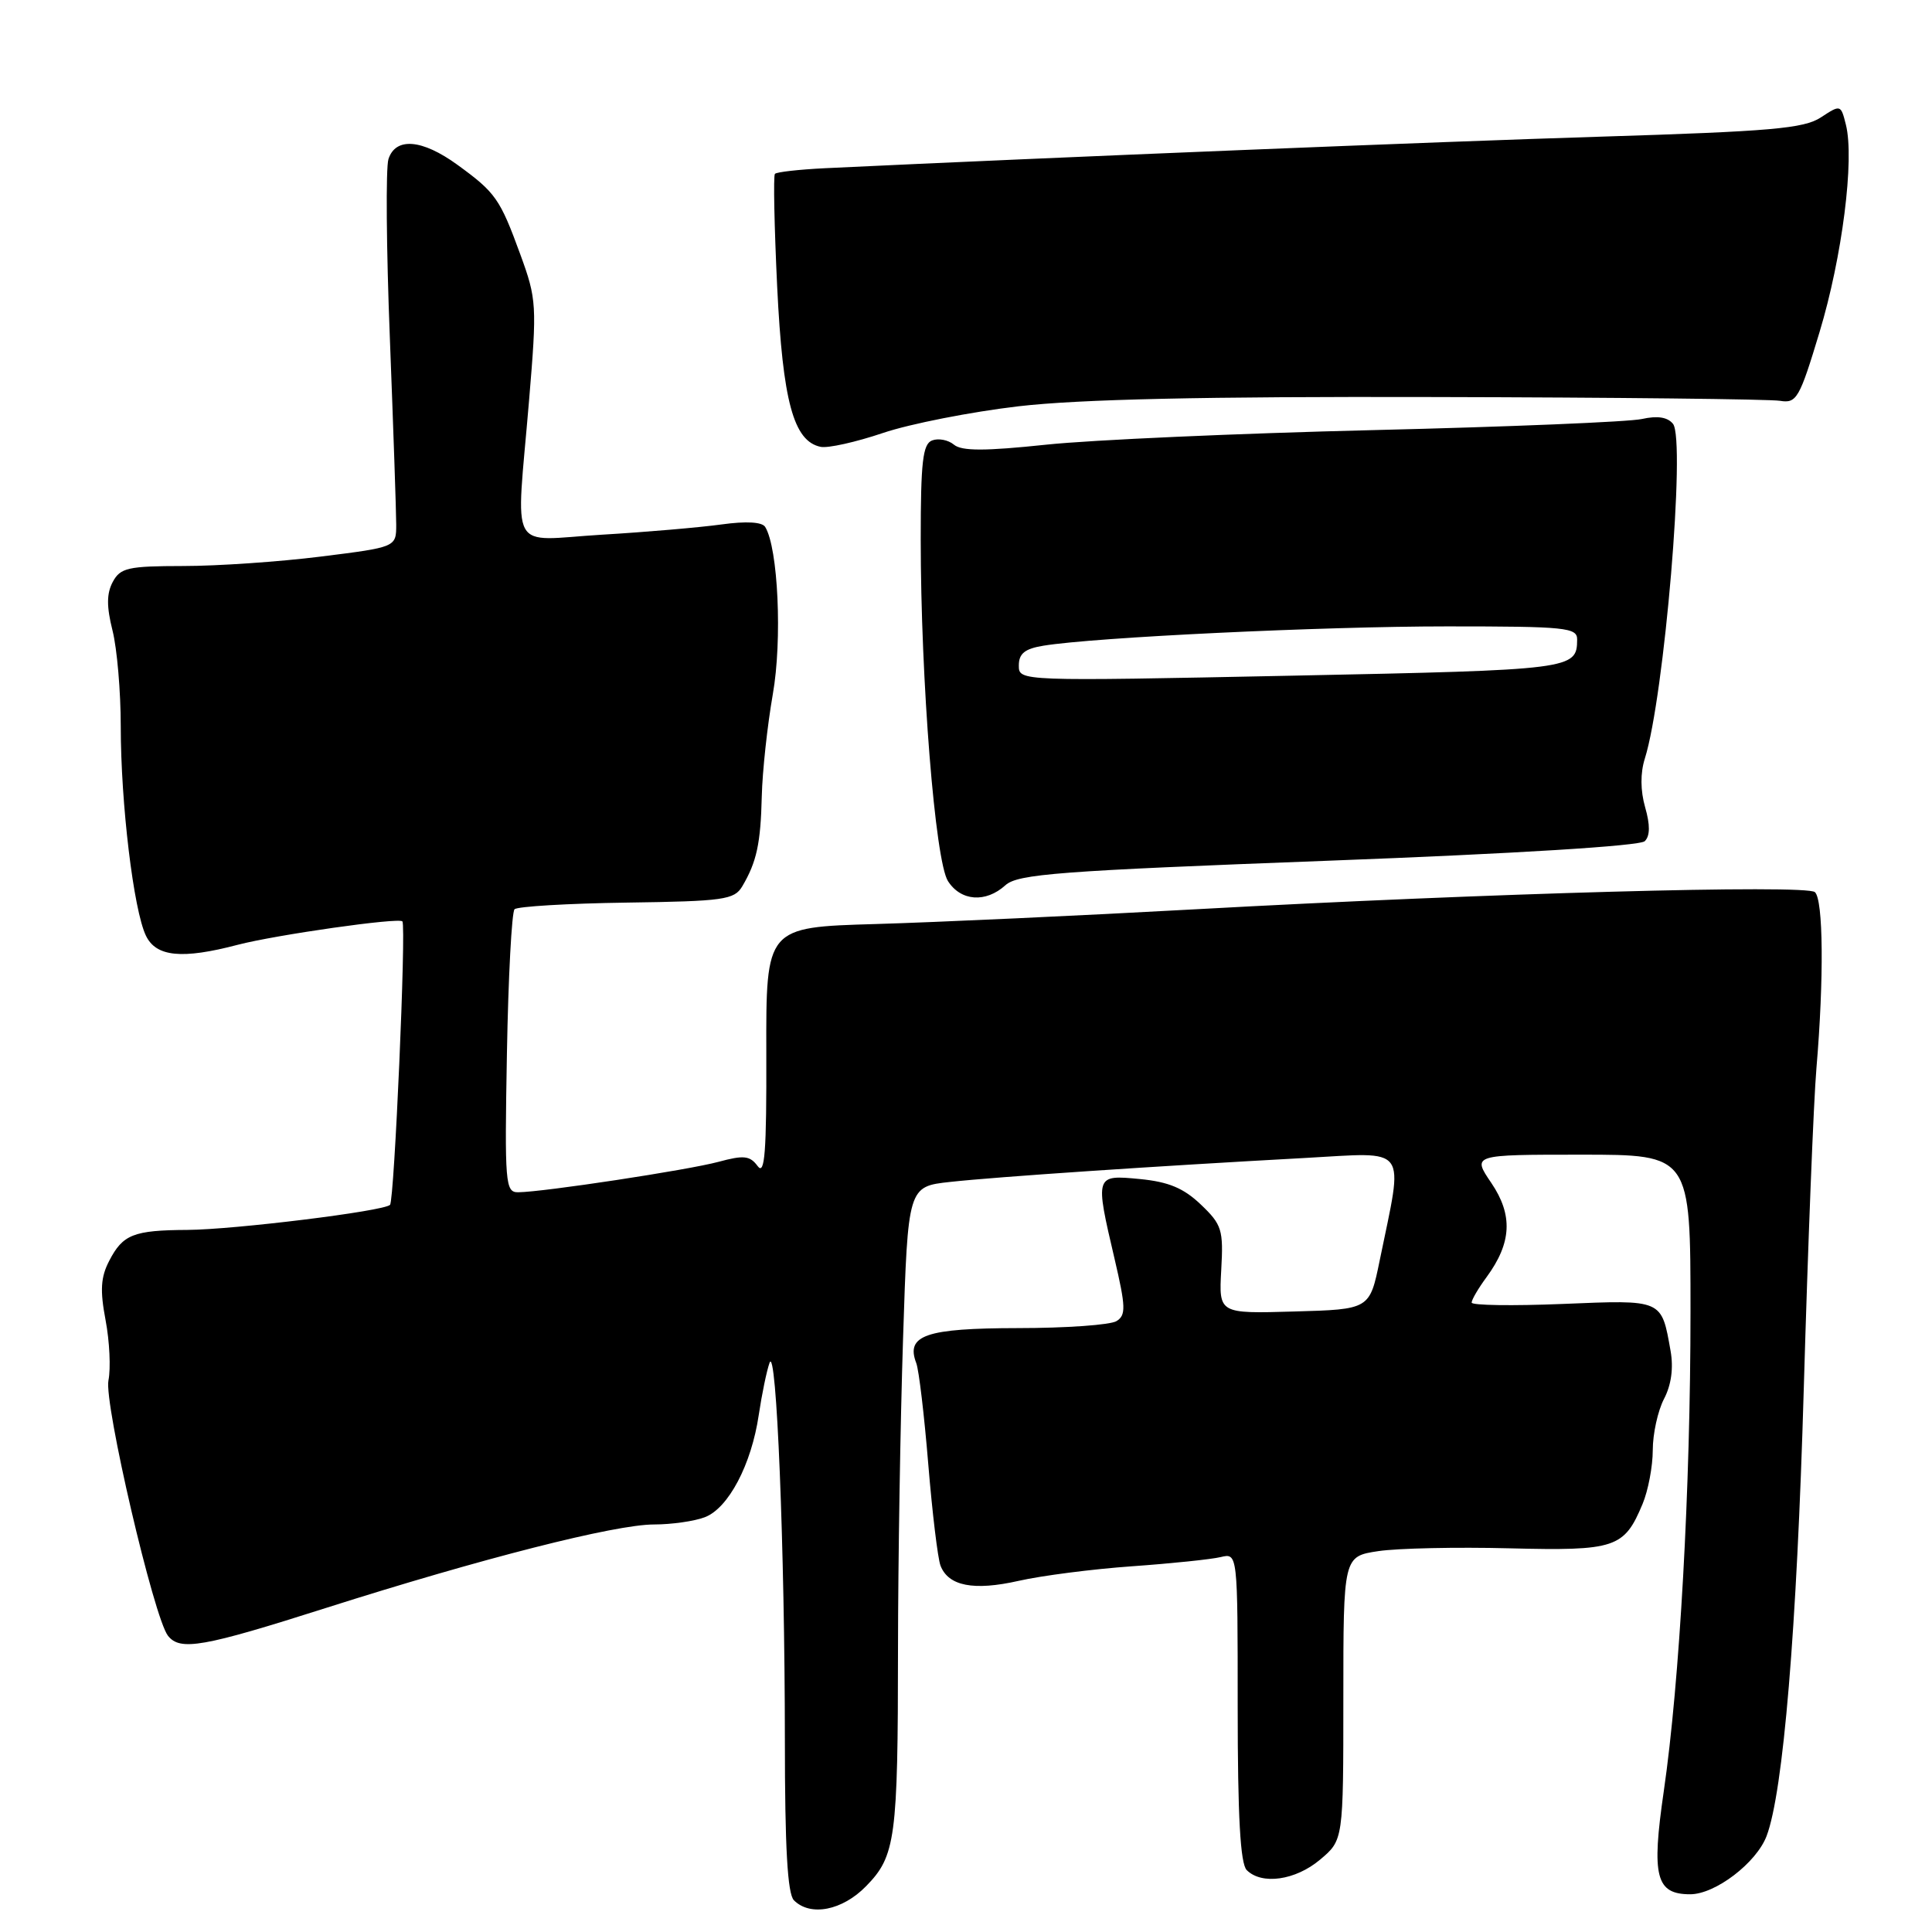 <?xml version="1.0" encoding="UTF-8" standalone="no"?>
<!DOCTYPE svg PUBLIC "-//W3C//DTD SVG 1.1//EN" "http://www.w3.org/Graphics/SVG/1.1/DTD/svg11.dtd" >
<svg xmlns="http://www.w3.org/2000/svg" xmlns:xlink="http://www.w3.org/1999/xlink" version="1.1" viewBox="0 0 256 256">
 <g >
 <path fill="currentColor"
d=" M 114.76 249.93 C 118.67 245.94 118.98 243.64 118.99 218.50 C 119.00 206.95 119.30 188.44 119.66 177.36 C 120.31 157.22 120.31 157.22 125.91 156.61 C 131.98 155.94 153.21 154.51 172.87 153.44 C 186.83 152.68 185.99 151.54 182.82 167.00 C 181.49 173.50 181.49 173.50 171.49 173.78 C 161.50 174.07 161.50 174.07 161.82 168.28 C 162.12 162.95 161.91 162.27 159.12 159.61 C 156.84 157.43 154.84 156.60 151.05 156.23 C 145.08 155.66 145.08 155.67 147.69 166.82 C 149.17 173.17 149.21 174.26 147.95 175.05 C 147.15 175.56 141.27 175.98 134.87 175.98 C 122.67 176.00 119.99 176.92 121.41 180.62 C 121.76 181.53 122.47 187.55 123.00 194.00 C 123.53 200.45 124.26 206.50 124.62 207.45 C 125.66 210.16 129.01 210.82 134.98 209.47 C 138.02 208.78 144.78 207.91 150.00 207.54 C 155.22 207.17 160.51 206.62 161.75 206.32 C 164.00 205.78 164.00 205.78 164.00 226.19 C 164.00 240.73 164.35 246.95 165.20 247.80 C 167.19 249.79 171.66 249.16 174.92 246.41 C 178.00 243.82 178.00 243.82 178.00 225.02 C 178.00 206.23 178.00 206.23 182.65 205.53 C 185.21 205.15 193.02 204.98 200.01 205.16 C 214.07 205.51 215.21 205.13 217.65 199.28 C 218.39 197.51 219.00 194.30 219.00 192.15 C 219.00 189.99 219.67 186.94 220.49 185.36 C 221.46 183.51 221.76 181.26 221.36 179.00 C 220.14 172.13 220.37 172.23 207.04 172.78 C 200.42 173.05 195.00 172.97 195.00 172.60 C 195.00 172.22 195.89 170.70 196.99 169.21 C 200.31 164.67 200.49 161.01 197.61 156.75 C 195.06 153.00 195.06 153.00 209.53 153.00 C 224.00 153.00 224.00 153.00 224.00 173.75 C 224.00 197.29 222.57 222.84 220.46 237.34 C 218.81 248.66 219.41 251.00 223.96 251.00 C 227.28 251.00 232.72 246.85 234.08 243.29 C 236.29 237.47 238.09 215.91 239.01 184.00 C 239.56 165.03 240.31 145.90 240.69 141.50 C 241.69 129.70 241.60 119.18 240.48 118.21 C 239.30 117.18 197.09 118.35 158.50 120.48 C 143.10 121.33 123.97 122.21 116.00 122.44 C 101.50 122.86 101.50 122.86 101.54 139.51 C 101.58 152.70 101.34 155.82 100.39 154.51 C 99.37 153.13 98.56 153.04 95.20 153.95 C 91.15 155.04 72.01 157.95 68.67 157.98 C 66.95 158.00 66.86 156.89 67.17 139.58 C 67.35 129.45 67.81 120.86 68.18 120.48 C 68.56 120.11 75.24 119.71 83.03 119.60 C 95.89 119.42 97.30 119.22 98.35 117.45 C 100.27 114.20 100.79 111.77 100.94 105.50 C 101.02 102.20 101.68 96.12 102.40 92.00 C 103.67 84.82 103.11 72.61 101.39 69.82 C 100.98 69.16 98.88 69.04 95.62 69.49 C 92.80 69.88 85.66 70.50 79.75 70.85 C 67.19 71.61 68.37 73.79 70.10 53.10 C 71.16 40.43 71.12 39.66 68.94 33.70 C 66.25 26.34 65.68 25.52 60.60 21.83 C 55.92 18.43 52.41 18.15 51.47 21.09 C 51.11 22.23 51.19 32.92 51.66 44.84 C 52.12 56.75 52.50 67.85 52.50 69.50 C 52.50 72.50 52.50 72.50 42.50 73.75 C 37.00 74.44 28.80 75.00 24.28 75.00 C 16.96 75.01 15.95 75.23 14.94 77.11 C 14.12 78.65 14.11 80.37 14.91 83.55 C 15.51 85.93 16.00 91.64 16.00 96.22 C 16.00 106.45 17.70 120.61 19.34 123.99 C 20.69 126.79 24.12 127.13 31.50 125.19 C 36.57 123.87 52.91 121.54 53.32 122.09 C 53.84 122.76 52.25 159.08 51.68 159.65 C 50.85 160.49 31.04 162.93 24.83 162.97 C 17.69 163.01 16.28 163.57 14.48 167.05 C 13.34 169.23 13.24 170.98 13.99 174.93 C 14.52 177.72 14.69 181.31 14.37 182.91 C 13.76 185.93 20.40 214.41 22.26 216.75 C 23.87 218.79 26.91 218.25 43.20 213.06 C 63.79 206.51 81.49 202.00 86.66 202.00 C 88.98 202.00 92.01 201.57 93.39 201.04 C 96.52 199.85 99.57 194.06 100.54 187.48 C 100.95 184.74 101.59 181.63 101.97 180.58 C 102.89 178.05 103.99 205.28 104.00 230.55 C 104.00 244.81 104.35 250.95 105.20 251.80 C 107.38 253.98 111.61 253.16 114.76 249.93 Z  M 133.22 117.30 C 134.86 115.81 140.30 115.40 176.00 114.05 C 200.89 113.11 217.31 112.09 217.94 111.46 C 218.65 110.76 218.66 109.30 217.99 106.97 C 217.36 104.76 217.34 102.44 217.95 100.51 C 220.53 92.34 223.39 58.30 221.68 56.16 C 220.96 55.27 219.62 55.06 217.56 55.52 C 215.88 55.90 199.88 56.56 182.00 56.99 C 164.12 57.42 144.61 58.29 138.64 58.92 C 130.50 59.78 127.43 59.78 126.40 58.92 C 125.65 58.29 124.34 58.04 123.51 58.36 C 122.27 58.83 122.00 61.20 122.00 71.45 C 122.00 90.15 123.91 114.08 125.61 116.75 C 127.32 119.42 130.61 119.66 133.22 117.30 Z  M 135.00 53.83 C 143.06 52.90 159.52 52.53 190.00 52.61 C 213.93 52.66 234.56 52.89 235.86 53.11 C 238.06 53.47 238.44 52.82 241.10 44.00 C 244.10 34.07 245.75 21.12 244.59 16.52 C 243.92 13.85 243.89 13.84 241.27 15.56 C 239.02 17.03 234.66 17.41 212.06 18.11 C 190.37 18.78 140.44 20.81 109.29 22.29 C 105.87 22.46 102.90 22.79 102.68 23.04 C 102.46 23.30 102.60 30.02 102.98 38.00 C 103.72 53.20 105.15 58.47 108.74 59.21 C 109.71 59.41 113.42 58.58 117.00 57.37 C 120.58 56.16 128.68 54.57 135.00 53.83 Z  M 135.00 88.18 C 135.00 86.60 135.79 85.96 138.25 85.56 C 145.05 84.44 175.20 83.00 191.75 83.00 C 207.52 83.00 209.00 83.15 208.98 84.75 C 208.95 88.70 208.42 88.77 171.25 89.53 C 135.00 90.27 135.00 90.27 135.00 88.18 Z "/>
</g>
</svg>